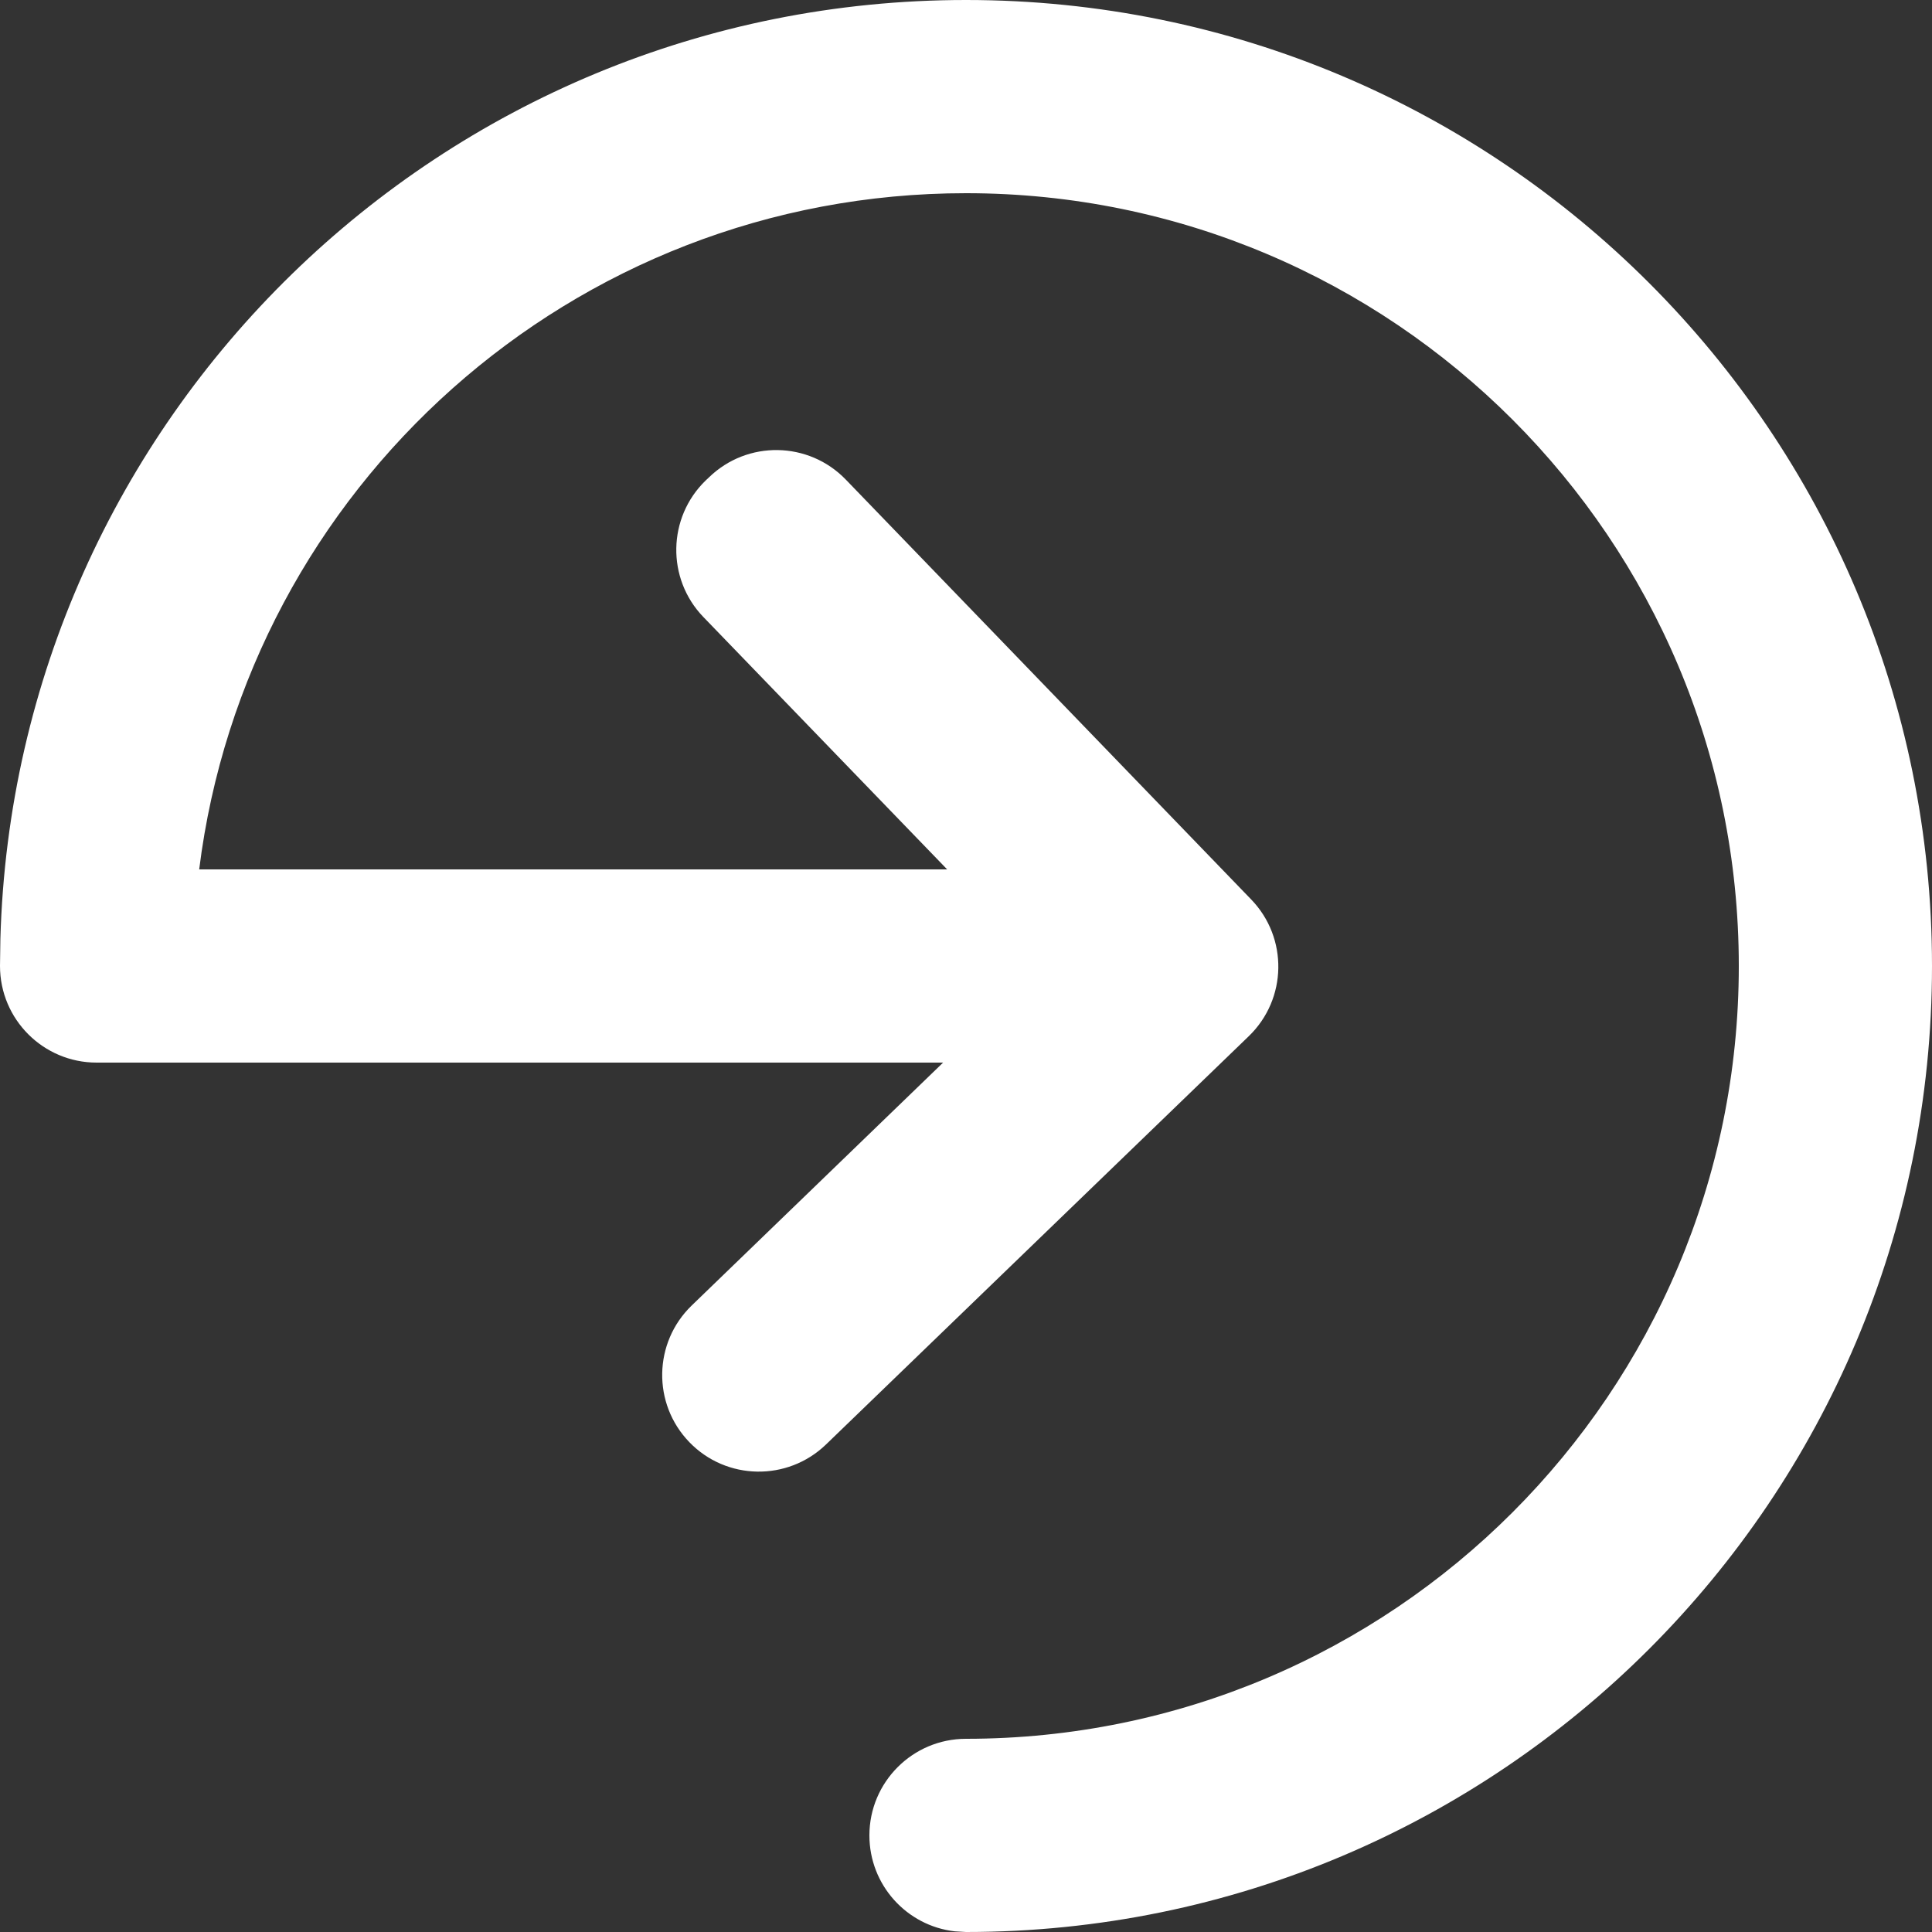 <?xml version="1.0" encoding="UTF-8"?>
<svg width="20px" height="20px" viewBox="0 0 20 20" version="1.1" xmlns="http://www.w3.org/2000/svg" xmlns:xlink="http://www.w3.org/1999/xlink">
    <rect x="0" y="0" width="20" height="20" fill="#333333" stroke="none"/>
    <title>icon-start-application-white</title>
    <g id="Page-1-Icons" stroke="none" stroke-width="1" fill="none" fill-rule="evenodd">
        <g id="PECOS-2.0-Icons-Overview-v21" transform="translate(-2096, -607)" fill="#FFFFFF">
            <g id="Dashboard-Icons" transform="translate(2078, 564)">
                <g id="icon-start-application-white" transform="translate(18, 43)">
                    <path d="M10,0 C15.523,0 20,4.477 20,10 C20,15.523 15.523,20 10,20 L10,20 L9.883,19.993 C9.386,19.936 9,19.513 9,19 C9,18.448 9.448,18 10,18 L10,18 C14.418,18 18,14.418 18,10 C18,5.582 14.418,2 10,2 C5.92,2 2.554,5.054 2.062,9 L9.805,9 L7.281,6.387 C6.898,5.99 6.909,5.357 7.306,4.973 L7.341,4.94 C7.738,4.556 8.371,4.567 8.755,4.964 L12.953,9.312 C13.336,9.709 13.325,10.342 12.928,10.726 L8.55,14.954 C8.152,15.337 7.519,15.326 7.136,14.929 C6.752,14.532 6.763,13.899 7.16,13.515 L9.763,11 L1,11 C0.448,11 6.76353751e-17,10.552 0,10 L0.004,9.72 C0.152,4.327 4.571,0 10,0 Z" id="Combined-Shape"></path>
                </g>
            </g>
        </g>
    </g>
</svg>
